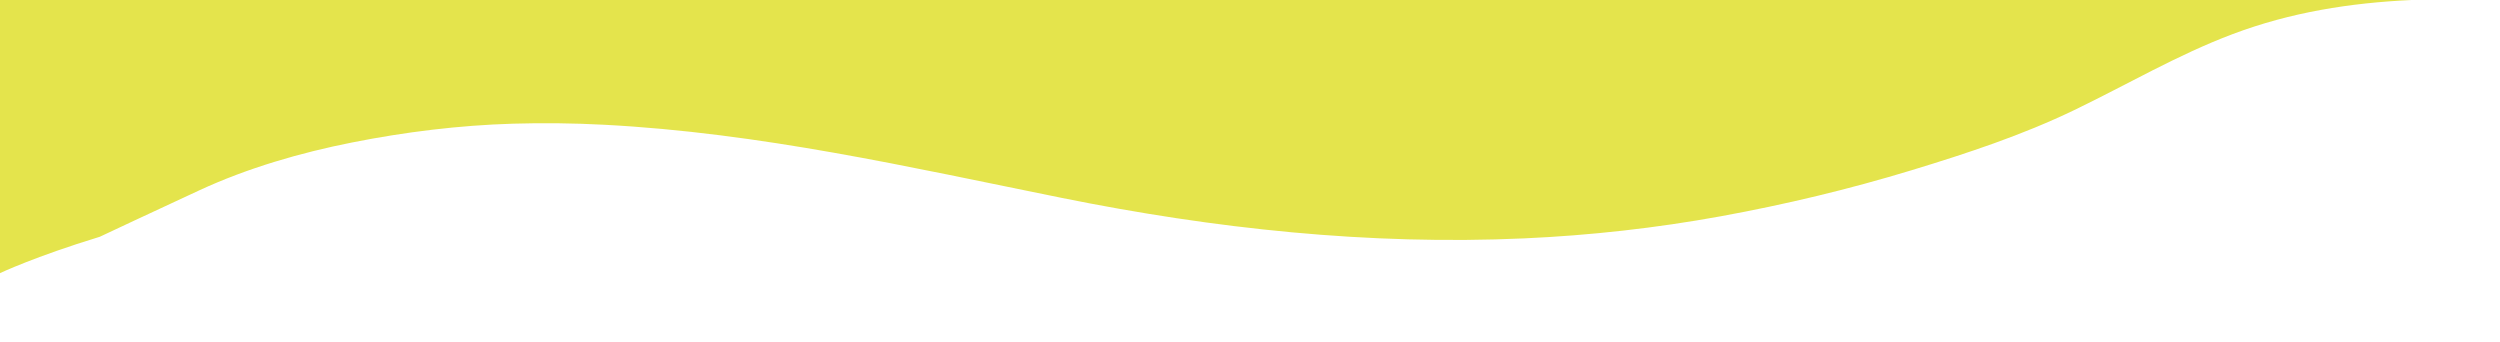 <?xml version="1.0" encoding="utf-8"?>
<!-- Generator: Adobe Illustrator 16.0.0, SVG Export Plug-In . SVG Version: 6.00 Build 0)  -->
<!DOCTYPE svg PUBLIC "-//W3C//DTD SVG 1.1//EN" "http://www.w3.org/Graphics/SVG/1.1/DTD/svg11.dtd">
<svg version="1.1" id="圖層_1" xmlns="http://www.w3.org/2000/svg" xmlns:xlink="http://www.w3.org/1999/xlink" x="0px" y="0px"
	 width="1852.596px" height="253.572px" viewBox="0 0 1852.596 253.572" enable-background="new 0 0 1852.596 253.572"
	 xml:space="preserve">
<path fill="#E4E44C" d="M99.611,163.417c16.04-7.526,32.112-14.984,48.192-22.423c35.697-16.513,74.786-27.817,113.27-35.449
	c39.177-7.771,79.137-12.699,119.071-13.895c22.348-0.669,44.853-0.387,67.182,0.777c116.218,6.053,226.099,31.316,339.456,54.221
	c112.877,22.807,227.604,35.221,342.84,29.994c48.783-2.212,97.472-7.618,145.509-16.371c47.841-8.718,95.247-20.066,141.771-34.228
	c40.987-12.476,81.567-25.851,120.231-44.478c39.086-18.829,76.646-40.981,117.352-56.3C1697.462,9.092,1741.407,2.132,1787.035,0H0
	v202.405c0,0,25.6-12.174,73.95-26.948C82.501,171.438,91.058,167.43,99.611,163.417z"/>
</svg>
